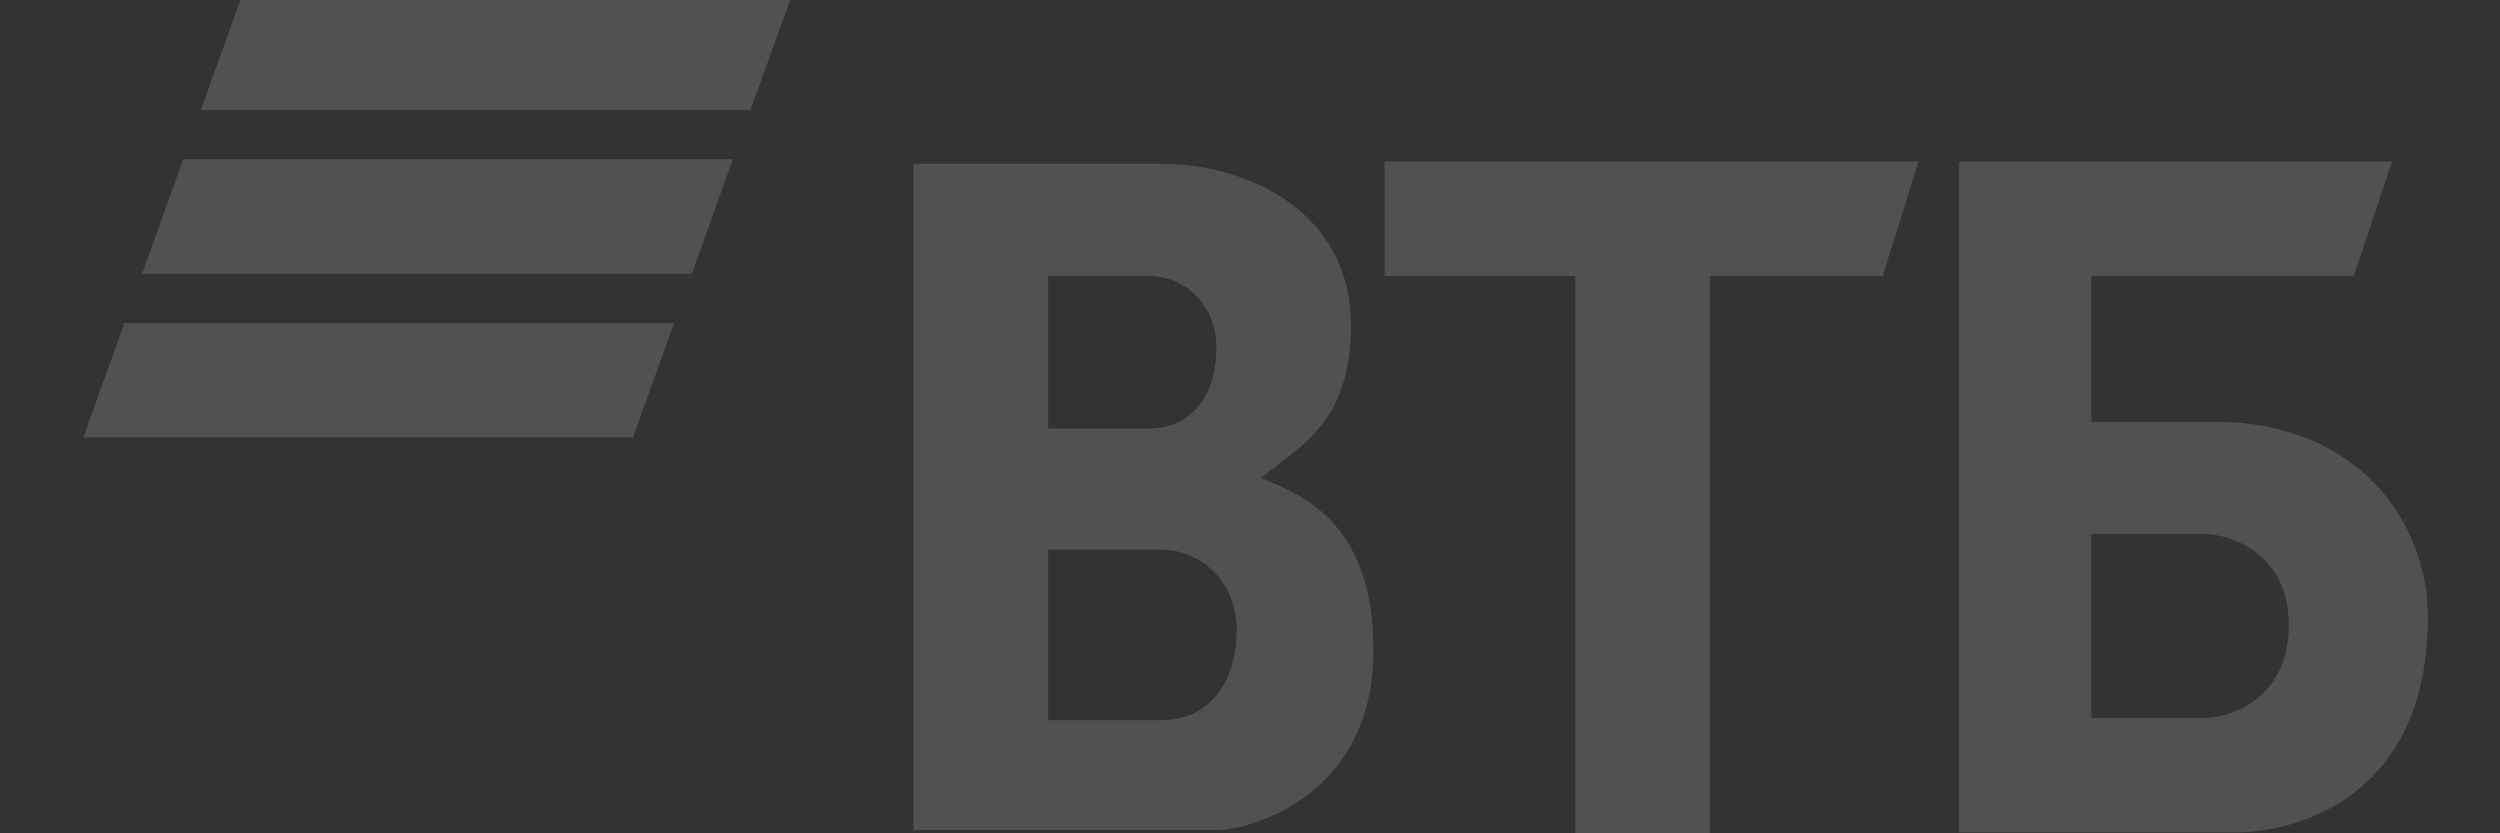 <svg width="60" height="20" viewBox="0 0 60 20" fill="none" xmlns="http://www.w3.org/2000/svg">
<rect x="0" y="0" width="60" height="20" fill="#333333" stroke="none"/>
<path fill-rule="evenodd" clip-rule="evenodd" d="M21.924 19.922V3.93H27.847C30.001 3.93 32.424 5.114 32.424 7.807C32.424 9.833 31.482 10.542 30.701 11.129C30.549 11.243 30.402 11.354 30.27 11.468C30.335 11.498 30.407 11.53 30.485 11.564L30.485 11.564C31.369 11.949 32.962 12.644 32.962 15.614C32.962 19.114 30.001 19.922 29.193 19.922H21.924ZM25.156 10.283V6.621H27.579C28.387 6.621 29.195 7.267 29.195 8.344C29.195 9.421 28.656 10.283 27.579 10.283H25.156ZM25.156 13.191V17.284H27.87C29.076 17.284 29.679 16.321 29.679 15.117C29.679 13.914 28.775 13.191 27.87 13.191H25.156Z" fill="white" fill-opacity="0.15"/>
<path d="M33.23 6.623V3.877H46.046L45.184 6.623H41.038V20H37.807V6.623H33.23Z" fill="white" fill-opacity="0.15"/>
<path fill-rule="evenodd" clip-rule="evenodd" d="M47.016 3.877V19.977H53.693C54.77 19.977 58.27 19.385 58.27 14.808C58.27 12.537 56.594 10.123 53.154 10.123H50.193V6.623H56.492L57.408 3.877H47.016ZM50.193 12.815V17.23H52.886C53.693 17.23 54.932 16.638 54.932 15.022C54.932 13.191 53.424 12.815 52.886 12.815H50.193Z" fill="white" fill-opacity="0.15"/>
<path fill-rule="evenodd" clip-rule="evenodd" d="M3.411 6.57L4.397 3.823H17.589L16.603 6.57H3.411ZM2.985 7.755L2 10.5H15.192L16.178 7.755H2.985ZM18.014 2.638H4.822L5.769 0H18.962L18.014 2.638Z" fill="white" fill-opacity="0.15"/>
</svg>

